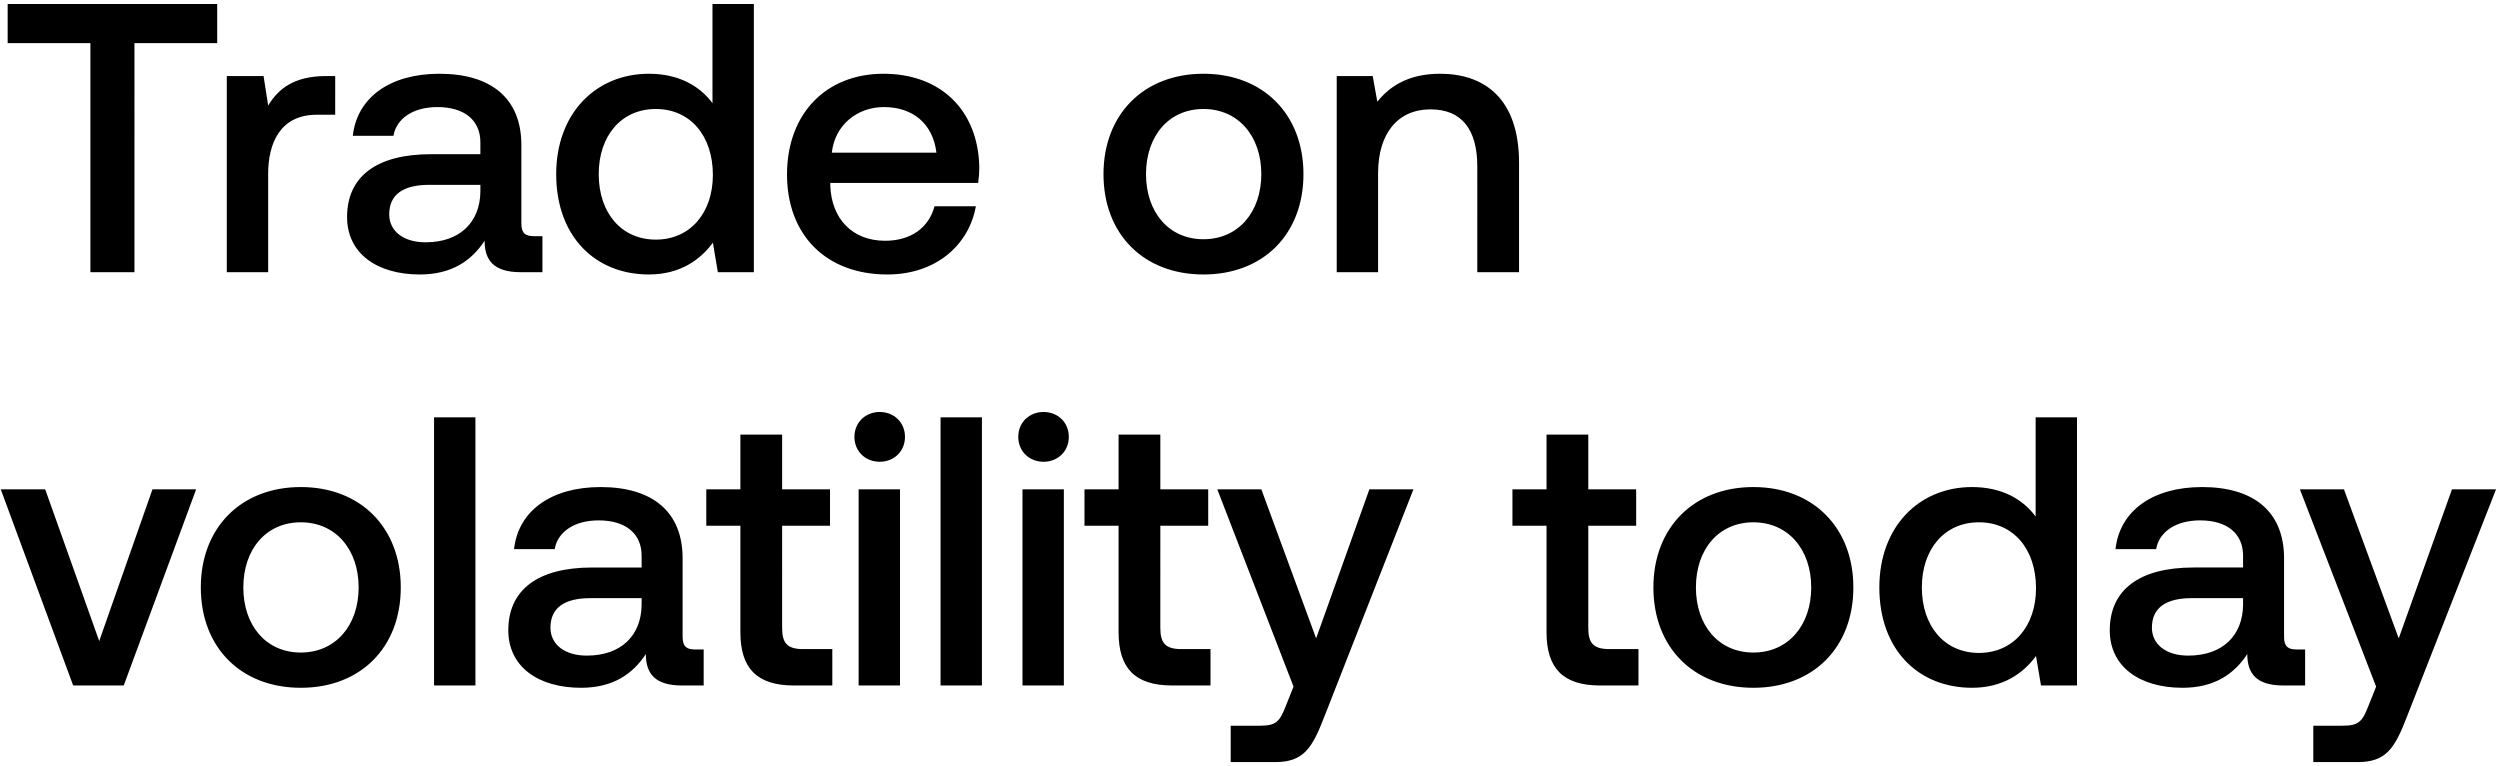 <svg width="248" height="76" viewBox="0 0 248 76" fill="none" xmlns="http://www.w3.org/2000/svg"><path d="M.76 4.276h8.208V27h4.37V4.276h8.208V.4H.76v3.876zm31.58 3.268c-3.192 0-4.75 1.292-5.738 2.926l-.456-2.926h-3.648V27h4.104v-9.766c0-3.002 1.178-5.852 4.826-5.852h1.824V7.544h-.912zm20.634 15.884c-.836 0-1.254-.266-1.254-1.254v-7.79c0-4.598-2.964-7.068-8.132-7.068-4.902 0-8.17 2.356-8.588 6.156h4.028c.304-1.71 1.938-2.85 4.37-2.85 2.698 0 4.256 1.33 4.256 3.496v1.178h-4.902c-5.434 0-8.322 2.242-8.322 6.232 0 3.61 2.964 5.7 7.22 5.7 3.154 0 5.13-1.368 6.422-3.344 0 1.938.912 3.116 3.572 3.116h2.166v-3.572h-.836zm-5.32-4.408c-.038 3.002-2.014 5.016-5.434 5.016-2.242 0-3.61-1.14-3.61-2.774 0-1.976 1.406-2.926 3.952-2.926h5.092v.684zm23.025-8.778c-1.254-1.71-3.344-2.926-6.308-2.926-5.282 0-9.196 3.952-9.196 9.956 0 6.232 3.914 9.956 9.196 9.956 3.078 0 5.092-1.444 6.346-3.154L71.21 27h3.572V.4h-4.104v9.842zM65.055 23.77c-3.42 0-5.662-2.66-5.662-6.498 0-3.8 2.242-6.46 5.662-6.46s5.662 2.66 5.662 6.536c0 3.762-2.242 6.422-5.662 6.422zm22.972 3.458c4.826 0 8.094-2.926 8.778-6.764h-4.104c-.57 2.166-2.394 3.42-4.902 3.42-3.23 0-5.32-2.166-5.434-5.472v-.266h14.668c.076-.532.114-1.064.114-1.558-.114-5.7-3.876-9.272-9.5-9.272-5.738 0-9.576 3.99-9.576 9.994 0 5.966 3.838 9.918 9.956 9.918zm-5.51-12.084c.304-2.774 2.546-4.522 5.168-4.522 2.85 0 4.864 1.634 5.206 4.522H82.517zm36.867 12.084c5.928 0 9.918-3.99 9.918-9.956 0-5.928-3.99-9.956-9.918-9.956-5.928 0-9.918 4.028-9.918 9.956 0 5.966 3.99 9.956 9.918 9.956zm0-3.496c-3.458 0-5.7-2.698-5.7-6.46s2.242-6.46 5.7-6.46 5.738 2.698 5.738 6.46-2.28 6.46-5.738 6.46zm23.478-16.416c-3.154 0-5.016 1.254-6.232 2.774l-.456-2.546h-3.572V27h4.104v-9.804c0-3.952 1.938-6.346 5.206-6.346 3.078 0 4.636 1.976 4.636 5.662V27h4.142V16.17c0-6.498-3.534-8.854-7.828-8.854zM7.258 68h5.016l7.182-19.456h-4.332L9.842 63.592 4.484 48.544H.076L7.258 68zm22.58.228c5.929 0 9.919-3.99 9.919-9.956 0-5.928-3.99-9.956-9.918-9.956-5.928 0-9.918 4.028-9.918 9.956 0 5.966 3.99 9.956 9.918 9.956zm0-3.496c-3.457 0-5.7-2.698-5.7-6.46s2.243-6.46 5.7-6.46c3.459 0 5.739 2.698 5.739 6.46s-2.28 6.46-5.738 6.46zM43.058 68h4.104V41.4h-4.104V68zm25.91-3.572c-.835 0-1.253-.266-1.253-1.254v-7.79c0-4.598-2.964-7.068-8.132-7.068-4.902 0-8.17 2.356-8.588 6.156h4.028c.304-1.71 1.938-2.85 4.37-2.85 2.698 0 4.256 1.33 4.256 3.496v1.178h-4.902c-5.434 0-8.322 2.242-8.322 6.232 0 3.61 2.964 5.7 7.22 5.7 3.154 0 5.13-1.368 6.422-3.344 0 1.938.912 3.116 3.572 3.116h2.166v-3.572h-.836zm-5.32-4.408c-.037 3.002-2.013 5.016-5.433 5.016-2.242 0-3.61-1.14-3.61-2.774 0-1.976 1.406-2.926 3.952-2.926h5.092v.684zm9.798 2.698c0 3.534 1.596 5.282 5.32 5.282h3.8v-3.61h-2.888c-1.558 0-2.09-.57-2.09-2.09V52.154h4.75v-3.61h-4.75V43.11h-4.142v5.434h-3.382v3.61h3.382v10.564zm13.821-16.91c1.406 0 2.508-1.026 2.508-2.47 0-1.444-1.102-2.47-2.508-2.47s-2.508 1.026-2.508 2.47c0 1.444 1.102 2.47 2.508 2.47zM85.176 68h4.104V48.544h-4.104V68zm8.127 0h4.104V41.4h-4.104V68zm10.217-22.192c1.406 0 2.508-1.026 2.508-2.47 0-1.444-1.102-2.47-2.508-2.47s-2.508 1.026-2.508 2.47c0 1.444 1.102 2.47 2.508 2.47zM101.43 68h4.104V48.544h-4.104V68zm9.533-5.282c0 3.534 1.596 5.282 5.32 5.282h3.8v-3.61h-2.888c-1.558 0-2.09-.57-2.09-2.09V52.154h4.75v-3.61h-4.75V43.11h-4.142v5.434h-3.382v3.61h3.382v10.564zm17.355 5.396l-.76 1.9c-.608 1.596-.988 1.976-2.584 1.976h-2.888v3.61h4.408c2.85 0 3.686-1.406 4.902-4.56l8.816-22.496h-4.37l-5.282 14.782-5.434-14.782h-4.37l7.562 19.57zm25.098-5.396c0 3.534 1.596 5.282 5.32 5.282h3.8v-3.61h-2.888c-1.558 0-2.09-.57-2.09-2.09V52.154h4.75v-3.61h-4.75V43.11h-4.142v5.434h-3.382v3.61h3.382v10.564zm20.519 5.51c5.928 0 9.918-3.99 9.918-9.956 0-5.928-3.99-9.956-9.918-9.956-5.928 0-9.918 4.028-9.918 9.956 0 5.966 3.99 9.956 9.918 9.956zm0-3.496c-3.458 0-5.7-2.698-5.7-6.46s2.242-6.46 5.7-6.46 5.738 2.698 5.738 6.46-2.28 6.46-5.738 6.46zm28-13.49c-1.254-1.71-3.344-2.926-6.308-2.926-5.282 0-9.196 3.952-9.196 9.956 0 6.232 3.914 9.956 9.196 9.956 3.078 0 5.092-1.444 6.346-3.154l.494 2.926h3.572V41.4h-4.104v9.842zm-5.624 13.528c-3.42 0-5.662-2.66-5.662-6.498 0-3.8 2.242-6.46 5.662-6.46s5.662 2.66 5.662 6.536c0 3.762-2.242 6.422-5.662 6.422zm31.522-.342c-.836 0-1.254-.266-1.254-1.254v-7.79c0-4.598-2.964-7.068-8.132-7.068-4.902 0-8.17 2.356-8.588 6.156h4.028c.304-1.71 1.938-2.85 4.37-2.85 2.698 0 4.256 1.33 4.256 3.496v1.178h-4.902c-5.434 0-8.322 2.242-8.322 6.232 0 3.61 2.964 5.7 7.22 5.7 3.154 0 5.13-1.368 6.422-3.344 0 1.938.912 3.116 3.572 3.116h2.166v-3.572h-.836zm-5.32-4.408c-.038 3.002-2.014 5.016-5.434 5.016-2.242 0-3.61-1.14-3.61-2.774 0-1.976 1.406-2.926 3.952-2.926h5.092v.684zm13.199 8.094l-.76 1.9c-.608 1.596-.988 1.976-2.584 1.976h-2.888v3.61h4.408c2.85 0 3.686-1.406 4.902-4.56l8.816-22.496h-4.37l-5.282 14.782-5.434-14.782h-4.37l7.562 19.57z" fill="#000"/></svg>